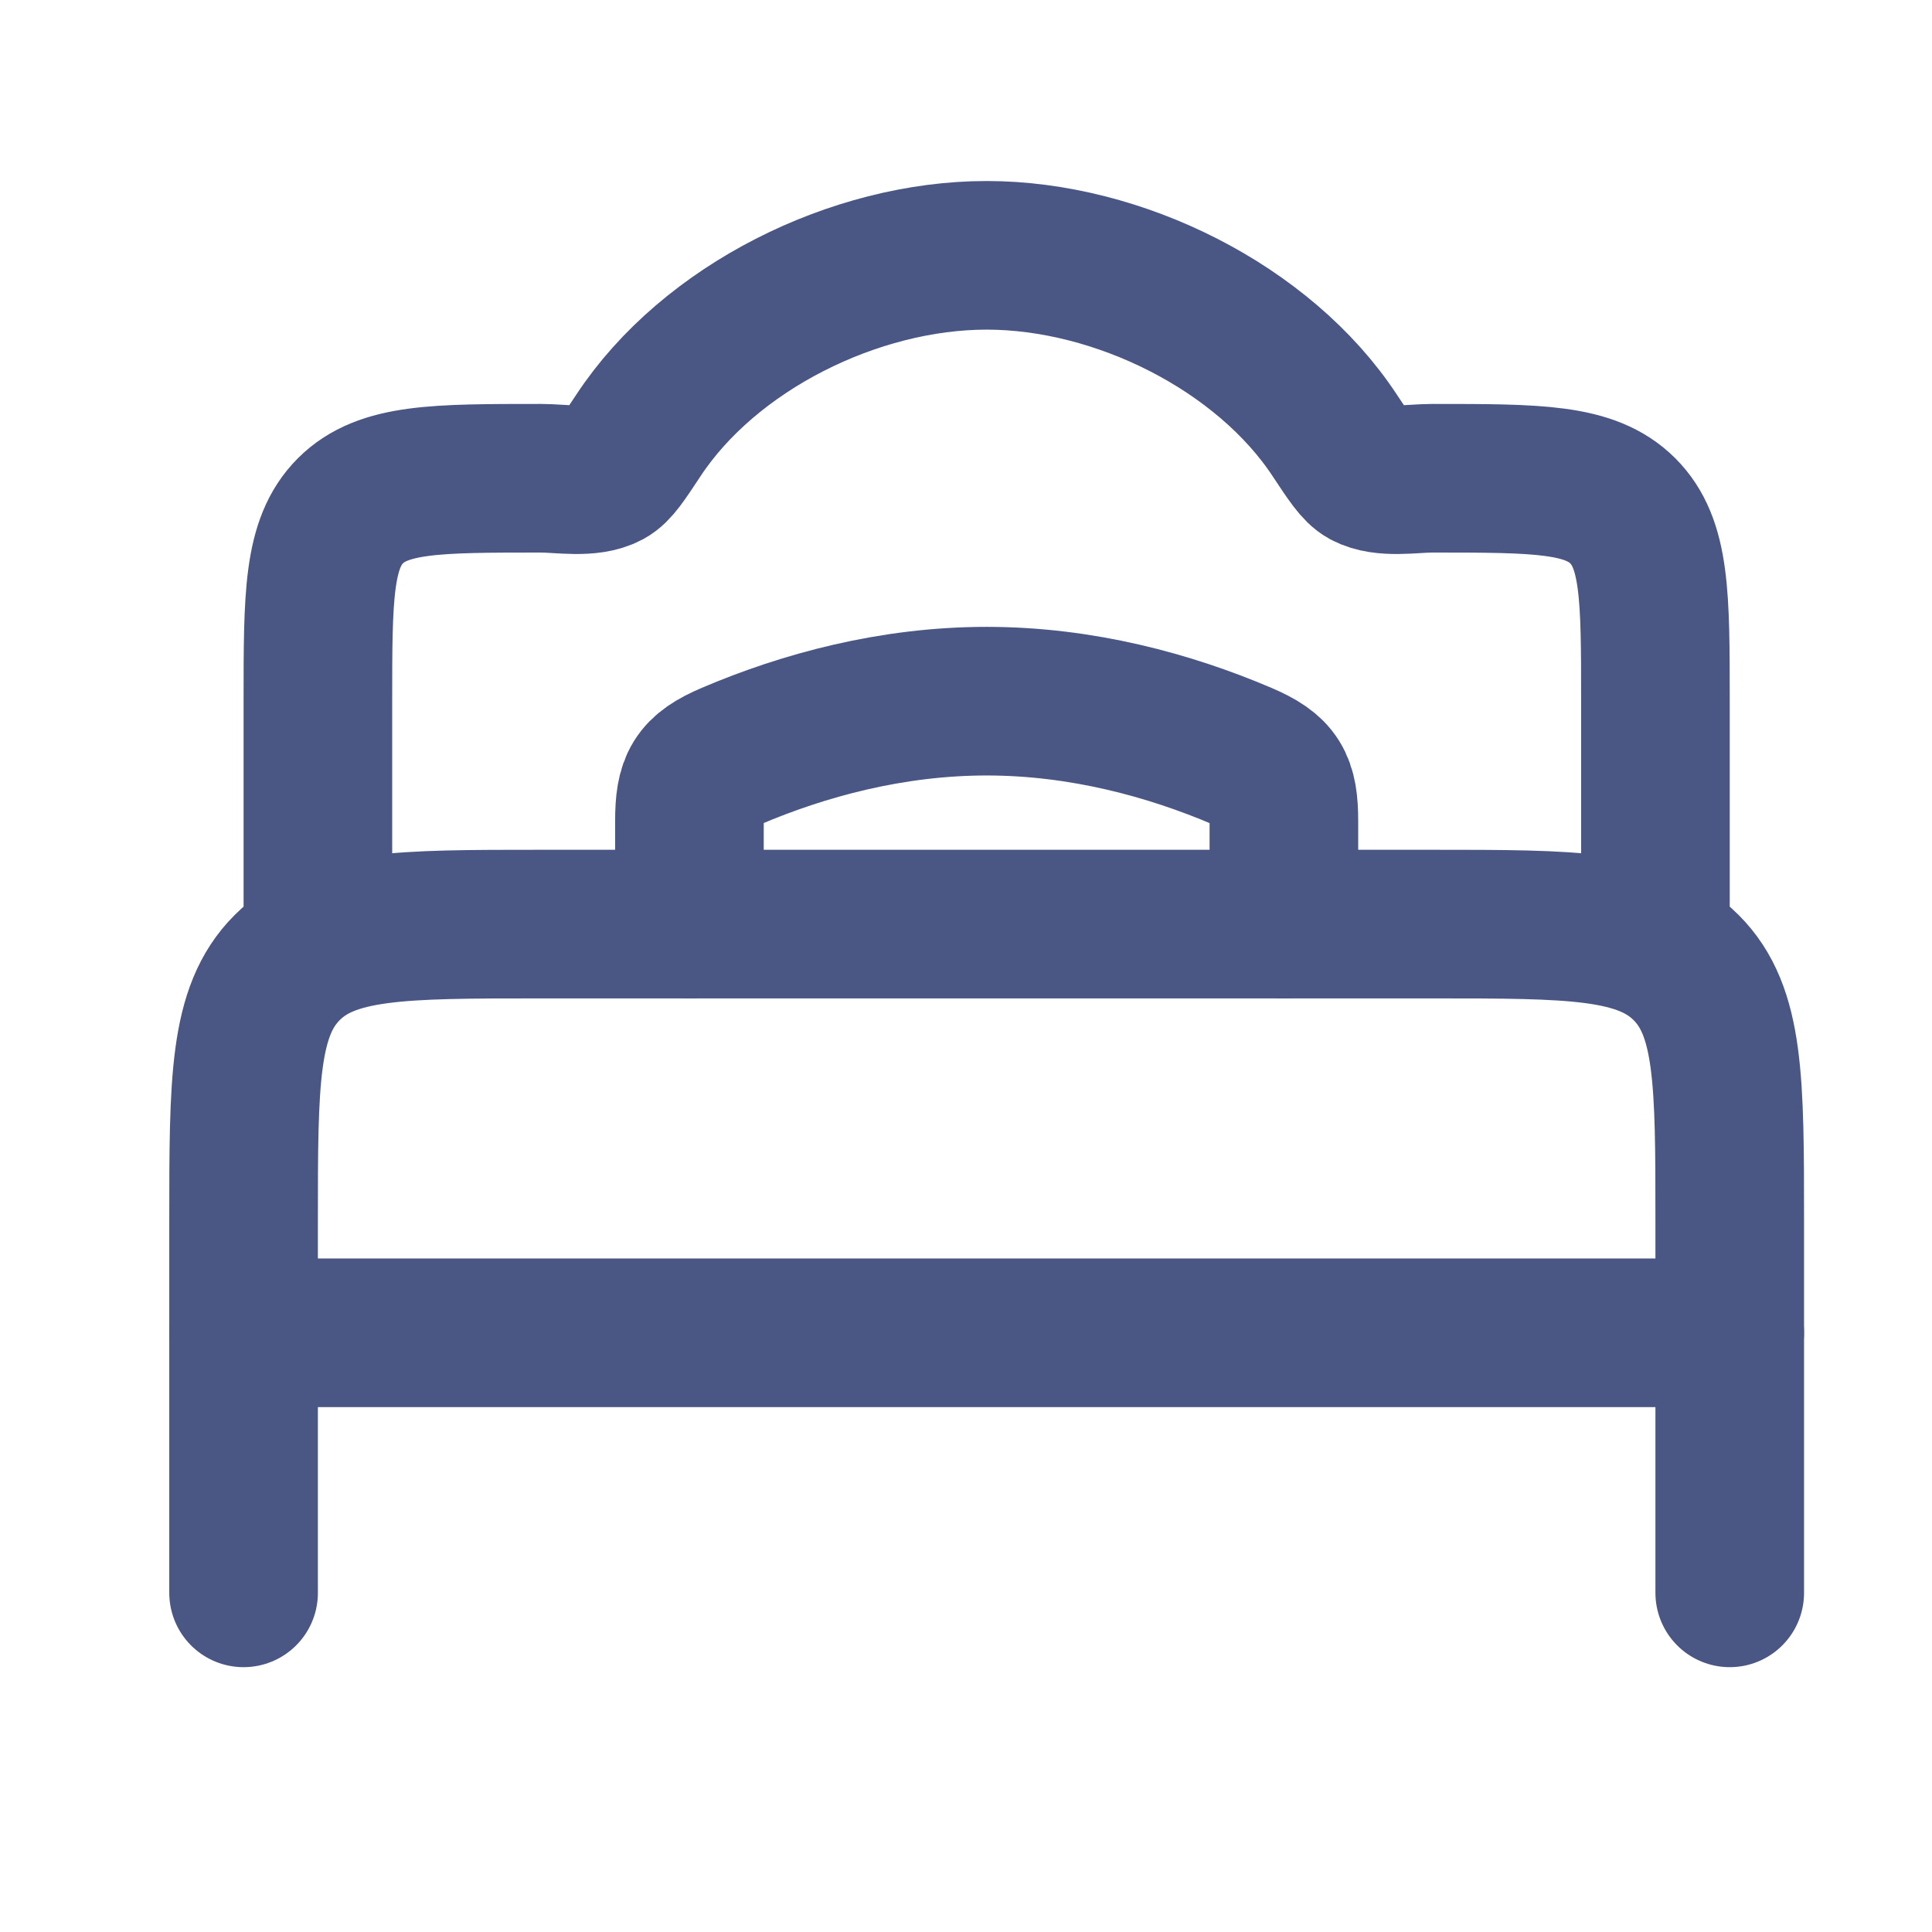 <svg width="13" height="13" viewBox="0 0 13 13" fill="none" xmlns="http://www.w3.org/2000/svg">
<g id="bed-single-02" clip-path="url(#clip0_299_1891)">
<path id="Vector" d="M11.639 8.968H1.639" stroke="#4A5683" stroke-linecap="round" stroke-linejoin="round"/>
<path id="Vector_2" d="M11.639 10.718V8.218C11.639 7.275 11.639 6.804 11.346 6.511C11.053 6.218 10.582 6.218 9.639 6.218H3.639C2.696 6.218 2.224 6.218 1.932 6.511C1.639 6.804 1.639 7.275 1.639 8.218V10.718" stroke="#4A5683" stroke-linecap="round" stroke-linejoin="round"/>
<path id="Vector_3" d="M8.639 6.218V5.527C8.639 5.273 8.593 5.188 8.358 5.088C7.87 4.88 7.278 4.718 6.639 4.718C6 4.718 5.407 4.88 4.919 5.088C4.684 5.188 4.639 5.273 4.639 5.527V6.218" stroke="#4A5683" stroke-linecap="round"/>
<path id="Vector_4" d="M2.139 6.218V4.718C2.139 4.011 2.139 3.657 2.358 3.437C2.578 3.218 2.932 3.218 3.639 3.218C3.776 3.218 3.967 3.254 4.09 3.188C4.146 3.158 4.195 3.082 4.295 2.931C4.773 2.204 5.751 1.718 6.639 1.718C7.526 1.718 8.504 2.204 8.982 2.931C9.082 3.082 9.132 3.158 9.187 3.188C9.31 3.254 9.501 3.218 9.639 3.218C10.346 3.218 10.699 3.218 10.919 3.437C11.139 3.657 11.139 4.011 11.139 4.718V6.218" stroke="#4A5683"/>
</g>
<defs>
<clipPath id="clip0_299_1891">
<rect width="12" height="12" fill="white" transform="translate(0.639 0.218)"/>
</clipPath>
</defs>
</svg>

